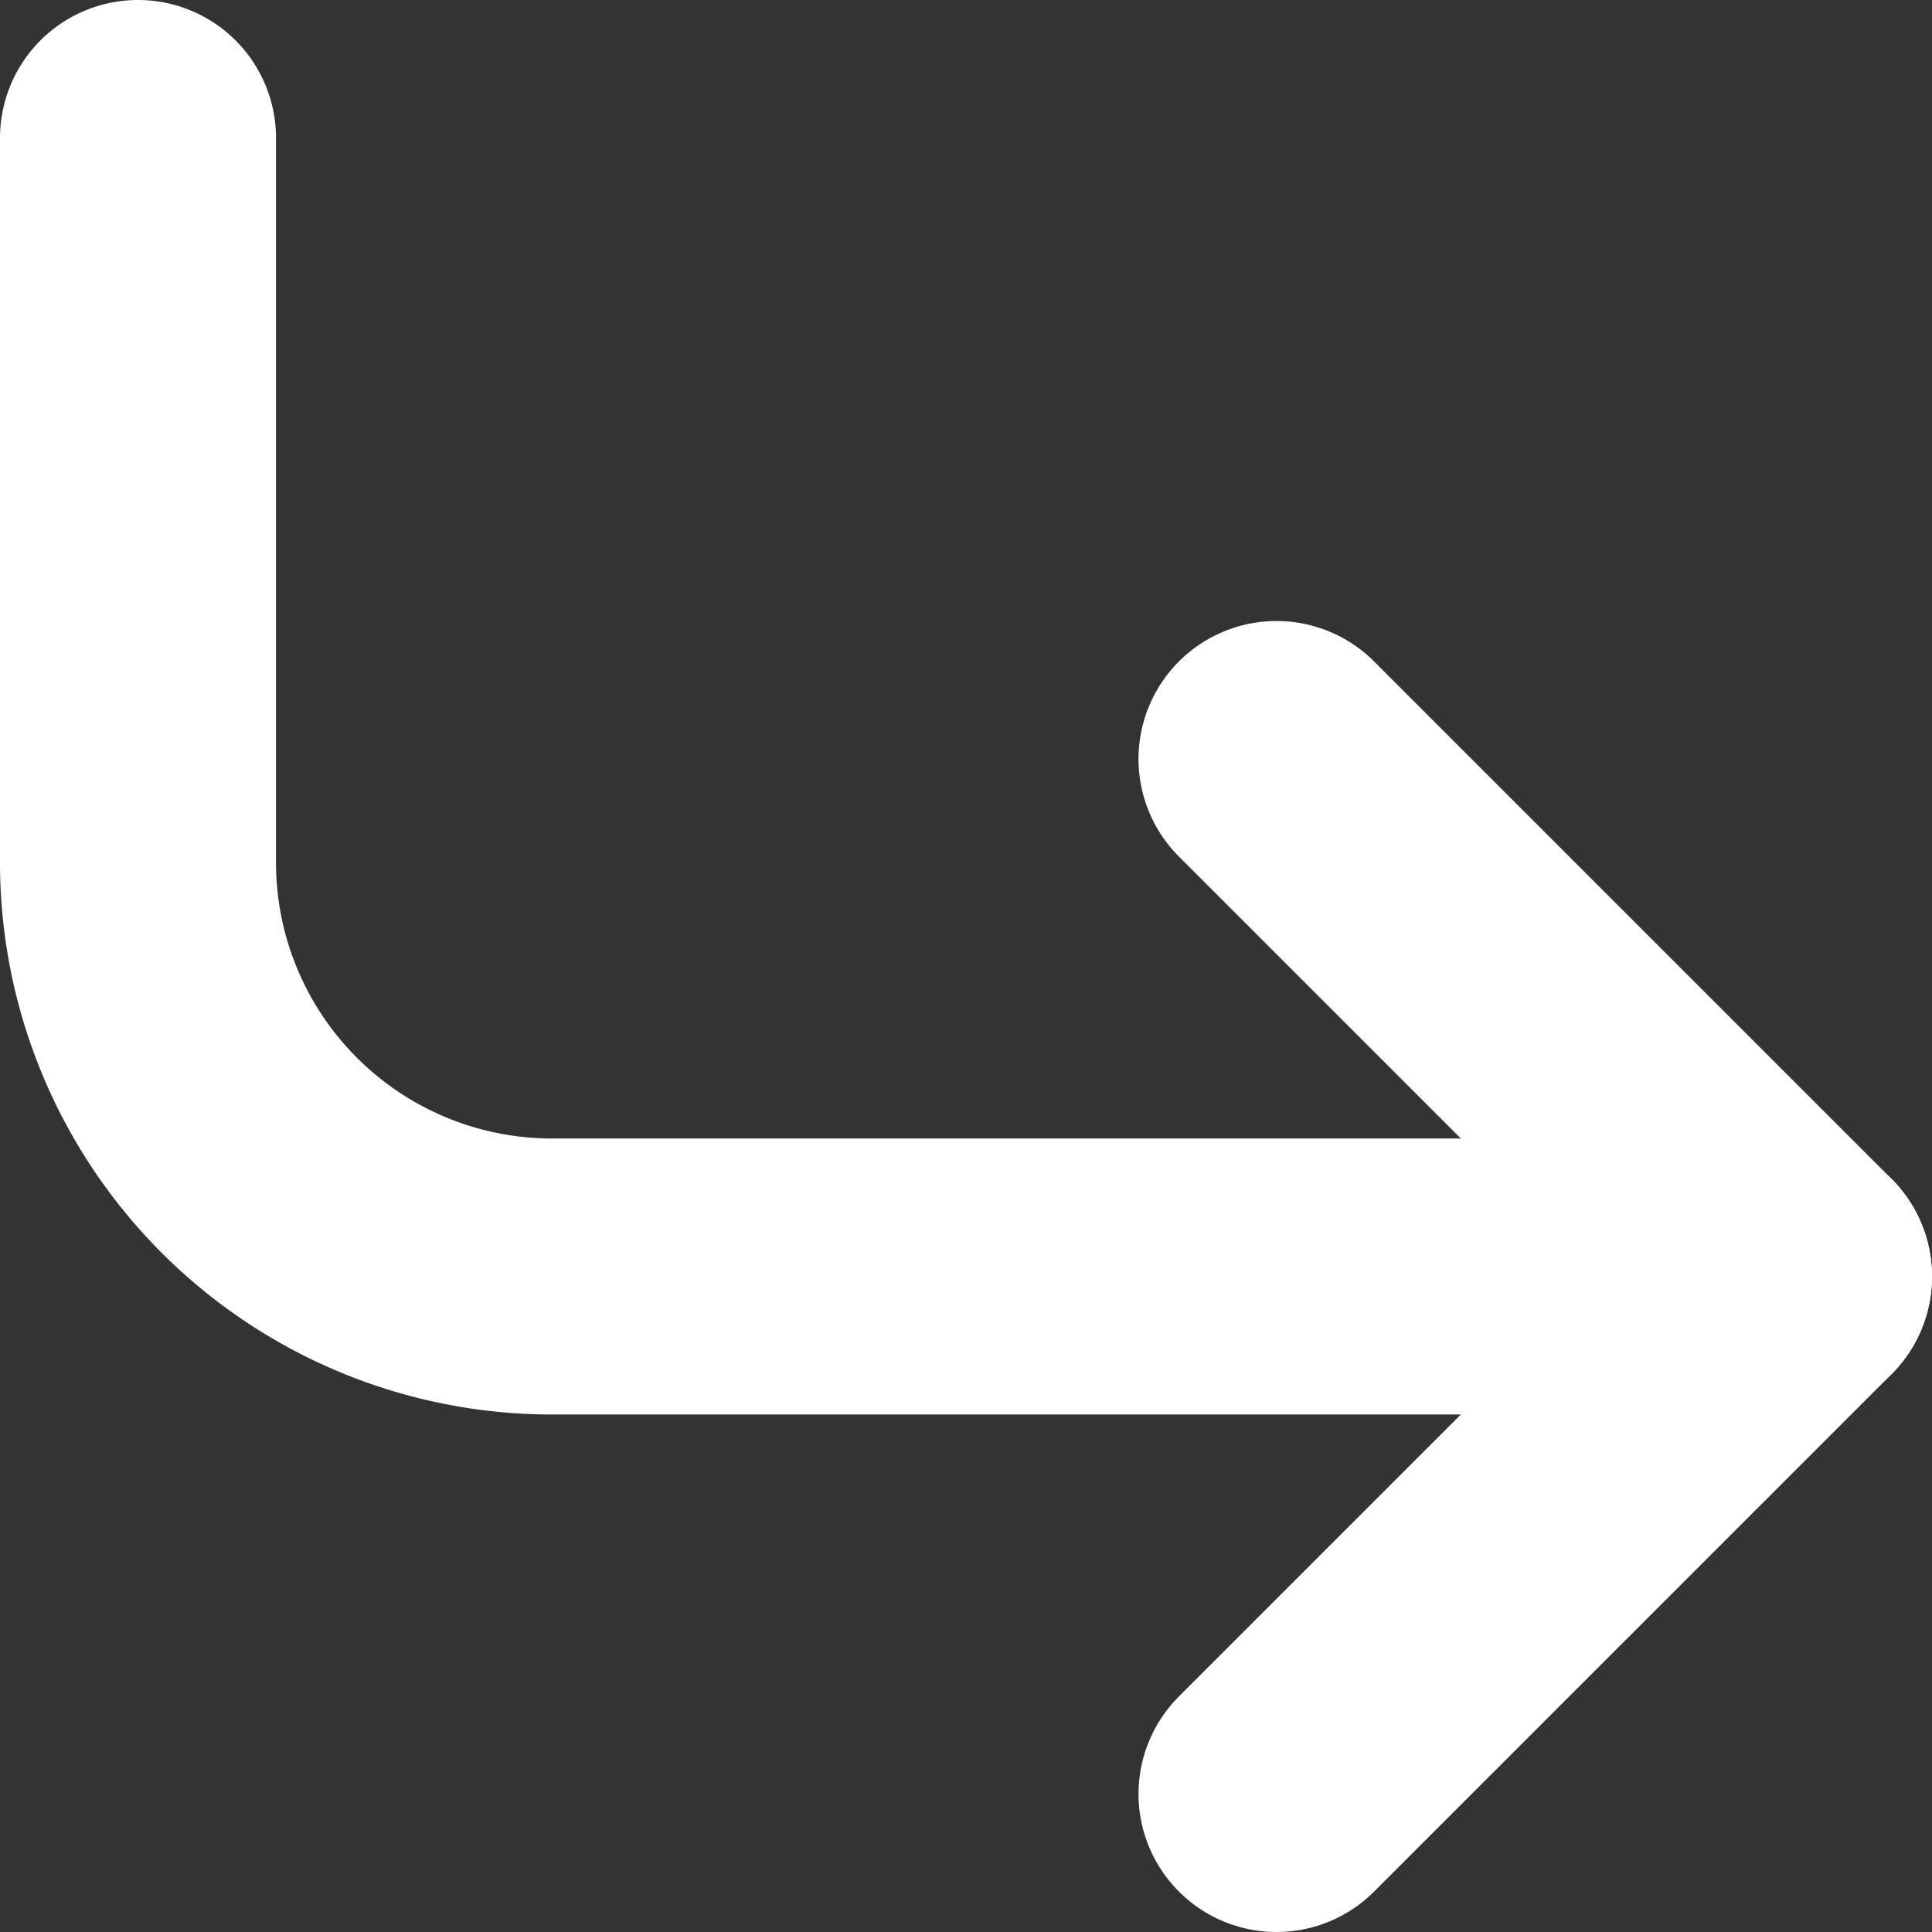 <svg width="14" height="14" xmlns="http://www.w3.org/2000/svg"><rect width="100%" height="100%" fill="#333333" stroke="none"/><g stroke="#FFF" stroke-width="2" fill="none" fill-rule="evenodd" stroke-linecap="round" stroke-linejoin="round"><path d="M9.25 5.5L13 9.25 9.25 13"/><path d="M1 1v5.25a3 3 0 0 0 3 3h9"/></g></svg>
